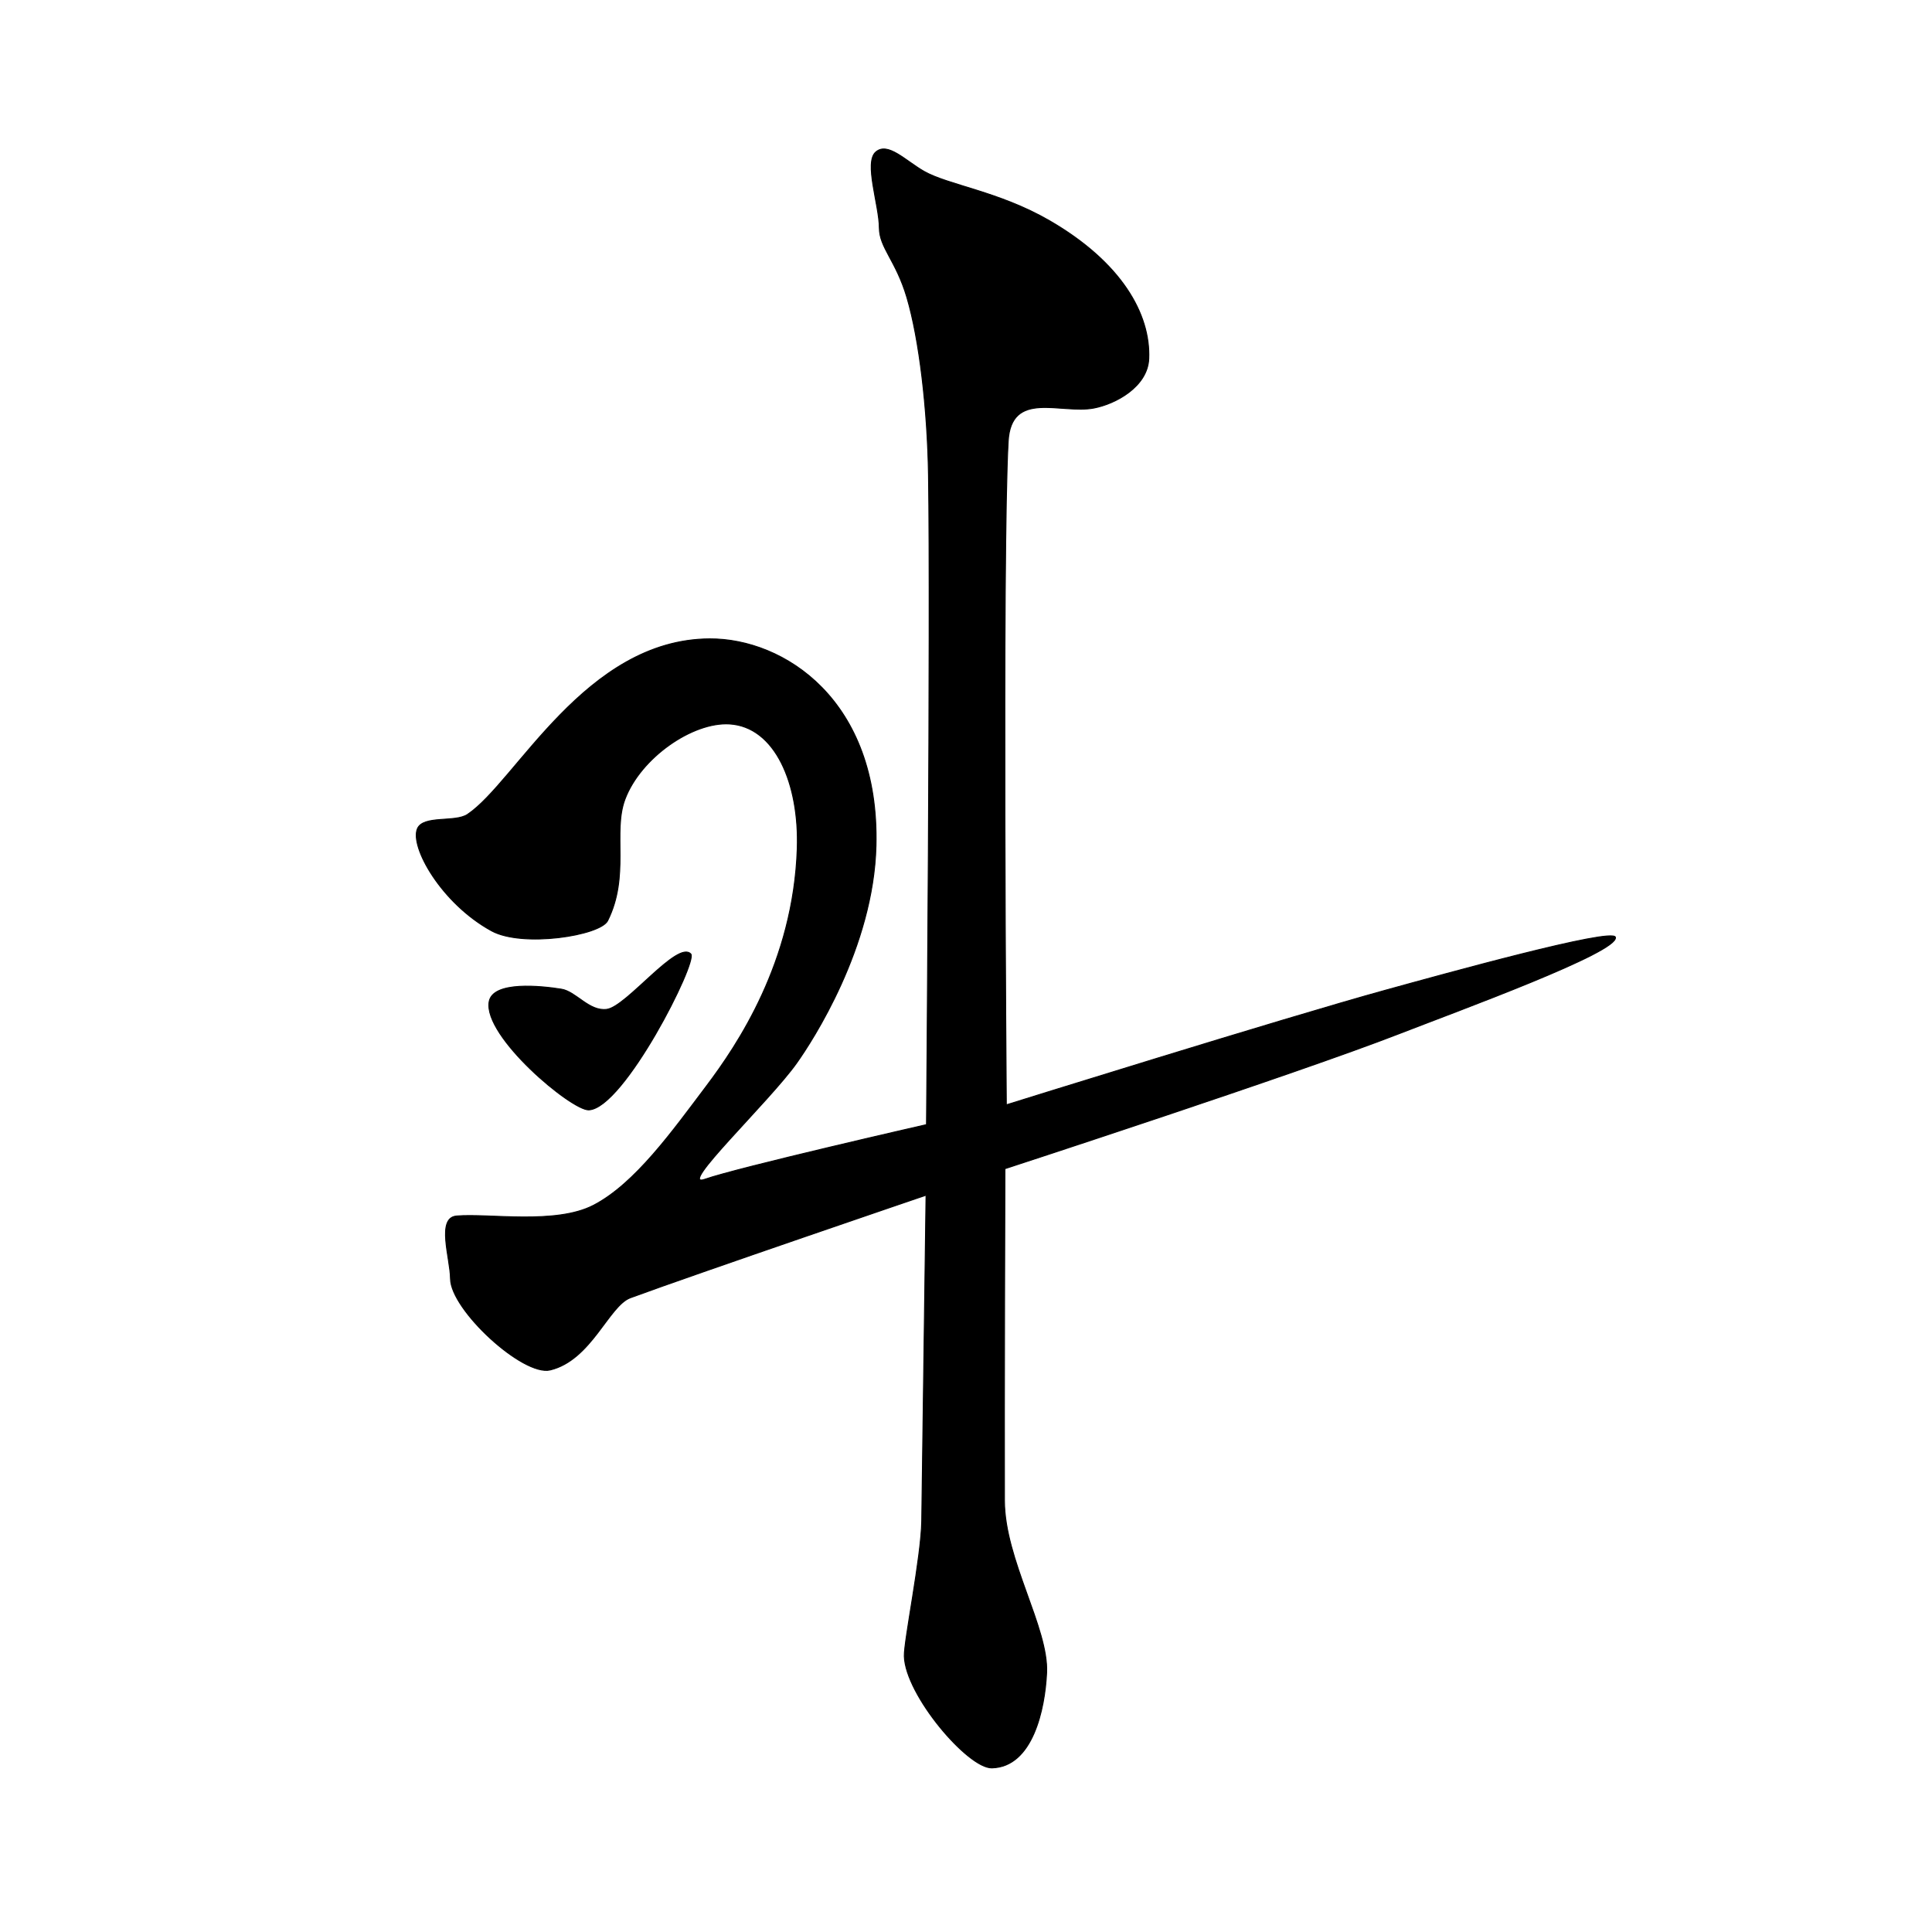 <?xml version="1.0" encoding="UTF-8" standalone="no"?>
<!DOCTYPE svg PUBLIC "-//W3C//DTD SVG 1.1//EN" "http://www.w3.org/Graphics/SVG/1.1/DTD/svg11.dtd">
<svg width="100%" height="100%" viewBox="0 0 2048 2048" version="1.1" xmlns="http://www.w3.org/2000/svg" xmlns:xlink="http://www.w3.org/1999/xlink" xml:space="preserve" xmlns:serif="http://www.serif.com/" style="fill-rule:evenodd;clip-rule:evenodd;stroke-linecap:round;stroke-linejoin:round;stroke-miterlimit:1.5;">
    <path d="M518.494,1061.99C522.247,1039.5 574.601,1045.25 595.096,1048.56C610.676,1051.07 624.466,1072.47 643.325,1069.94C664.216,1067.14 718.443,996.098 732.332,1011.31C739.727,1019.4 661.293,1174.98 624.175,1176.52C606.156,1177.27 512.335,1098.91 518.494,1061.99Z" style="stroke:black;stroke-width:1px;"/>
    <g id="レイヤー1">
        <path d="M928.375,161.135C941.078,150.059 959.833,170.366 979.312,181.541C1004.99,196.273 1058.91,202.892 1112.65,234.044C1188.47,278.001 1219.7,332.692 1217.75,380.249C1216.54,409.75 1182.81,428.123 1159.54,432.559C1124.52,439.232 1071.82,412.909 1068.72,467.807C1062.06,585.799 1066.75,1171.17 1066.75,1171.17C1066.75,1171.17 1361.25,1079.23 1469.01,1049.56C1530.53,1032.62 1709.54,982.986 1712.39,993.492C1716.62,1009.06 1546.08,1071.27 1482.69,1095.93C1374.4,1138.07 1065.26,1238.88 1065.26,1238.88C1065.26,1238.88 1064.43,1497.93 1064.75,1590.92C1064.97,1653.45 1111.69,1725.94 1109.47,1773.12C1107.65,1811.89 1094.7,1873.05 1051.44,1874.04C1026.13,1874.62 959.851,1796.81 958.594,1755.71C958.101,1739.59 976.529,1650.67 977.074,1612.22C978.192,1533.41 981.645,1266.96 981.645,1266.96C981.645,1266.96 737.112,1350.26 668.236,1375.68C645.216,1384.17 626.777,1441.72 583.25,1452.21C554.557,1459.12 477.817,1388.52 477.538,1355.45C477.359,1334.15 462.232,1290.91 483.976,1289.02C518.113,1286.06 589.023,1298.5 629.198,1277.63C673.31,1254.72 713.127,1198.63 748.652,1151.54C781.674,1107.78 841.107,1019.88 845.119,899.706C847.423,830.666 821.702,770.299 773.281,767.417C733.964,765.076 678.965,803.41 662.525,847.161C649.308,882.334 667.832,928.339 644.152,975.932C636.287,991.741 553.818,1004.65 521.076,986.712C467.883,957.571 434.321,897.594 442.469,878.458C448.635,863.976 482.479,872.094 495.561,863.341C547.066,828.875 620.571,677.775 752.288,677.213C830.778,676.878 932.446,742.006 928.595,896.603C925.916,1004.17 861.111,1103.39 844.533,1126.77C815.503,1167.69 716.9,1260.8 747.22,1250.06C781.437,1237.94 982.123,1192.14 982.123,1192.14C982.123,1192.14 986.681,655.058 984.236,503.281C983.105,433.049 974.457,359.785 961.381,315.457C949.713,275.903 932.238,262.774 932.121,241.461C931.99,217.408 915.672,172.212 928.375,161.135Z" style="stroke:black;stroke-width:1px;"/>
    </g>
</svg>
